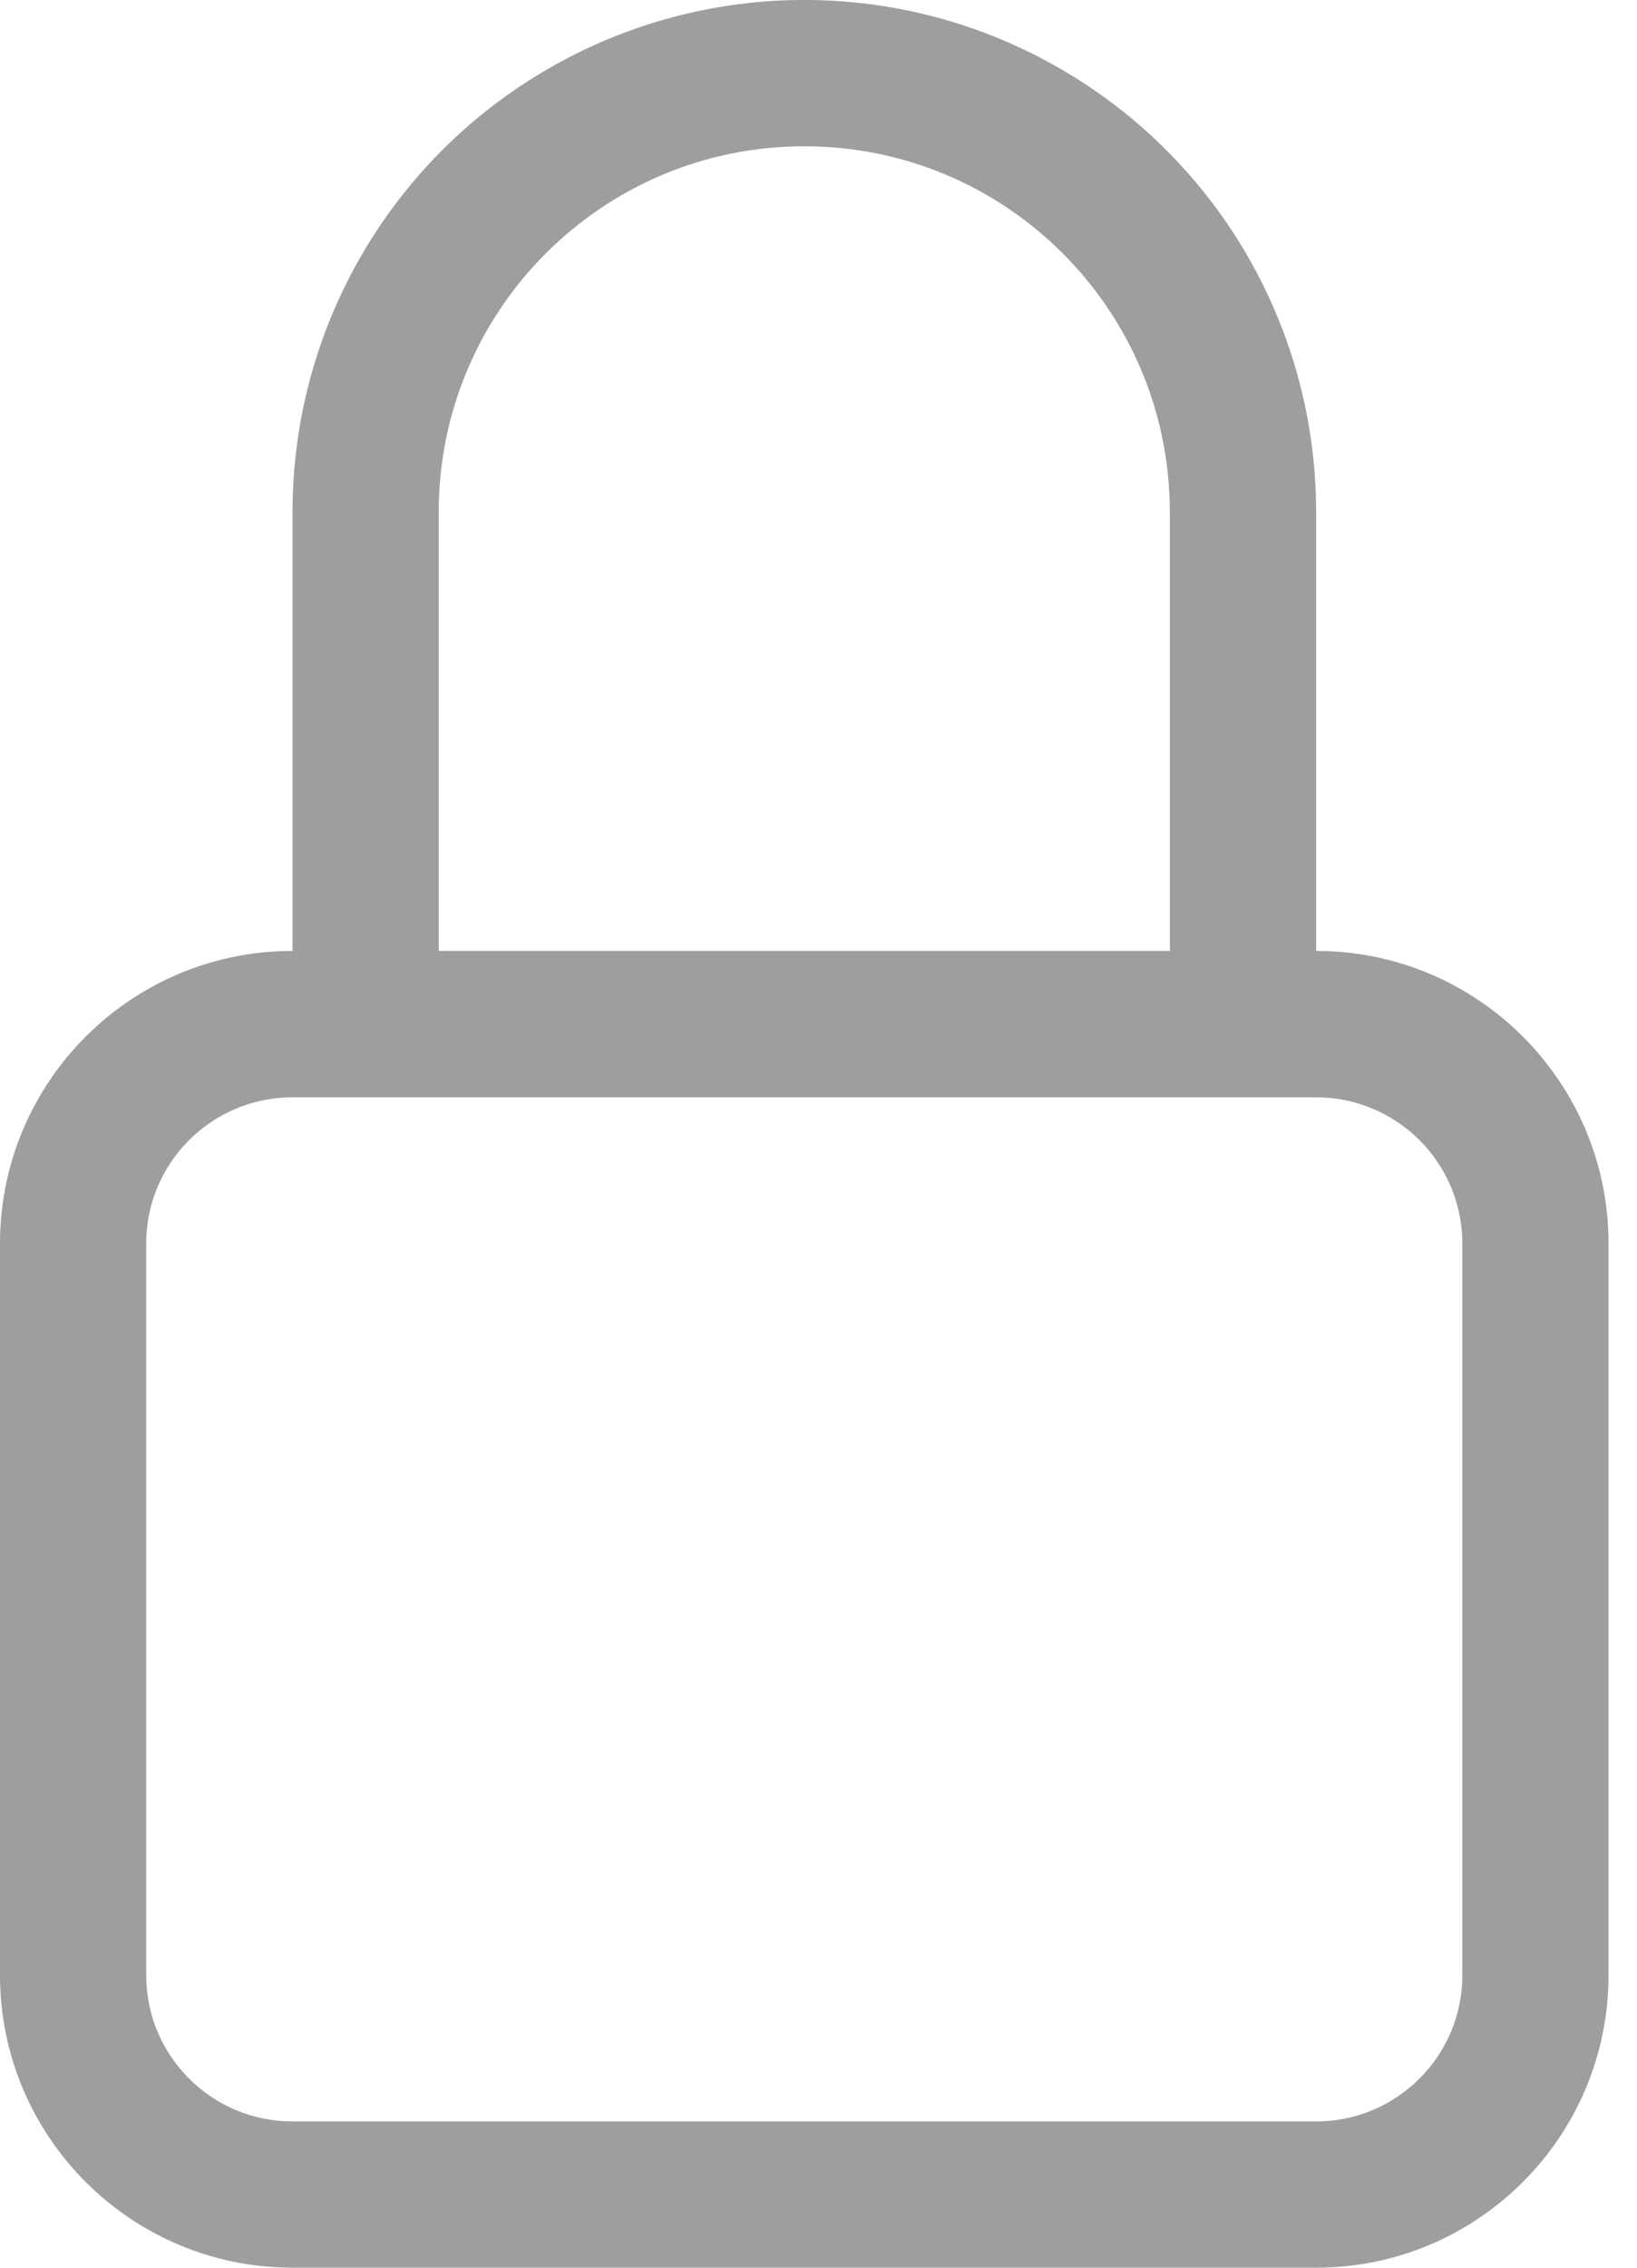 <svg width="13" height="18" viewBox="0 0 13 18" fill="none" xmlns="http://www.w3.org/2000/svg">
<path fill-rule="evenodd" clip-rule="evenodd" d="M10.452 8.71H2.323C1.681 8.71 1.161 9.23 1.161 9.871V15.678C1.161 16.319 1.681 16.839 2.323 16.839H10.452C11.093 16.839 11.613 16.319 11.613 15.678V9.871C11.613 9.23 11.093 8.71 10.452 8.71ZM2.323 7.548C1.04 7.548 0 8.588 0 9.871V15.677C0 16.96 1.04 18 2.323 18H10.452C11.734 18 12.774 16.96 12.774 15.677V9.871C12.774 8.588 11.734 7.548 10.452 7.548H2.323ZM2.323 4.065C2.323 2.612 3.097 1.271 4.355 0.545C5.612 -0.182 7.162 -0.182 8.419 0.545C9.677 1.271 10.452 2.612 10.452 4.065V7.548H9.29V4.065C9.29 2.461 7.991 1.161 6.387 1.161C4.784 1.161 3.484 2.461 3.484 4.064V7.548H2.323V4.065Z" fill="#9E9E9E"/>
</svg>
